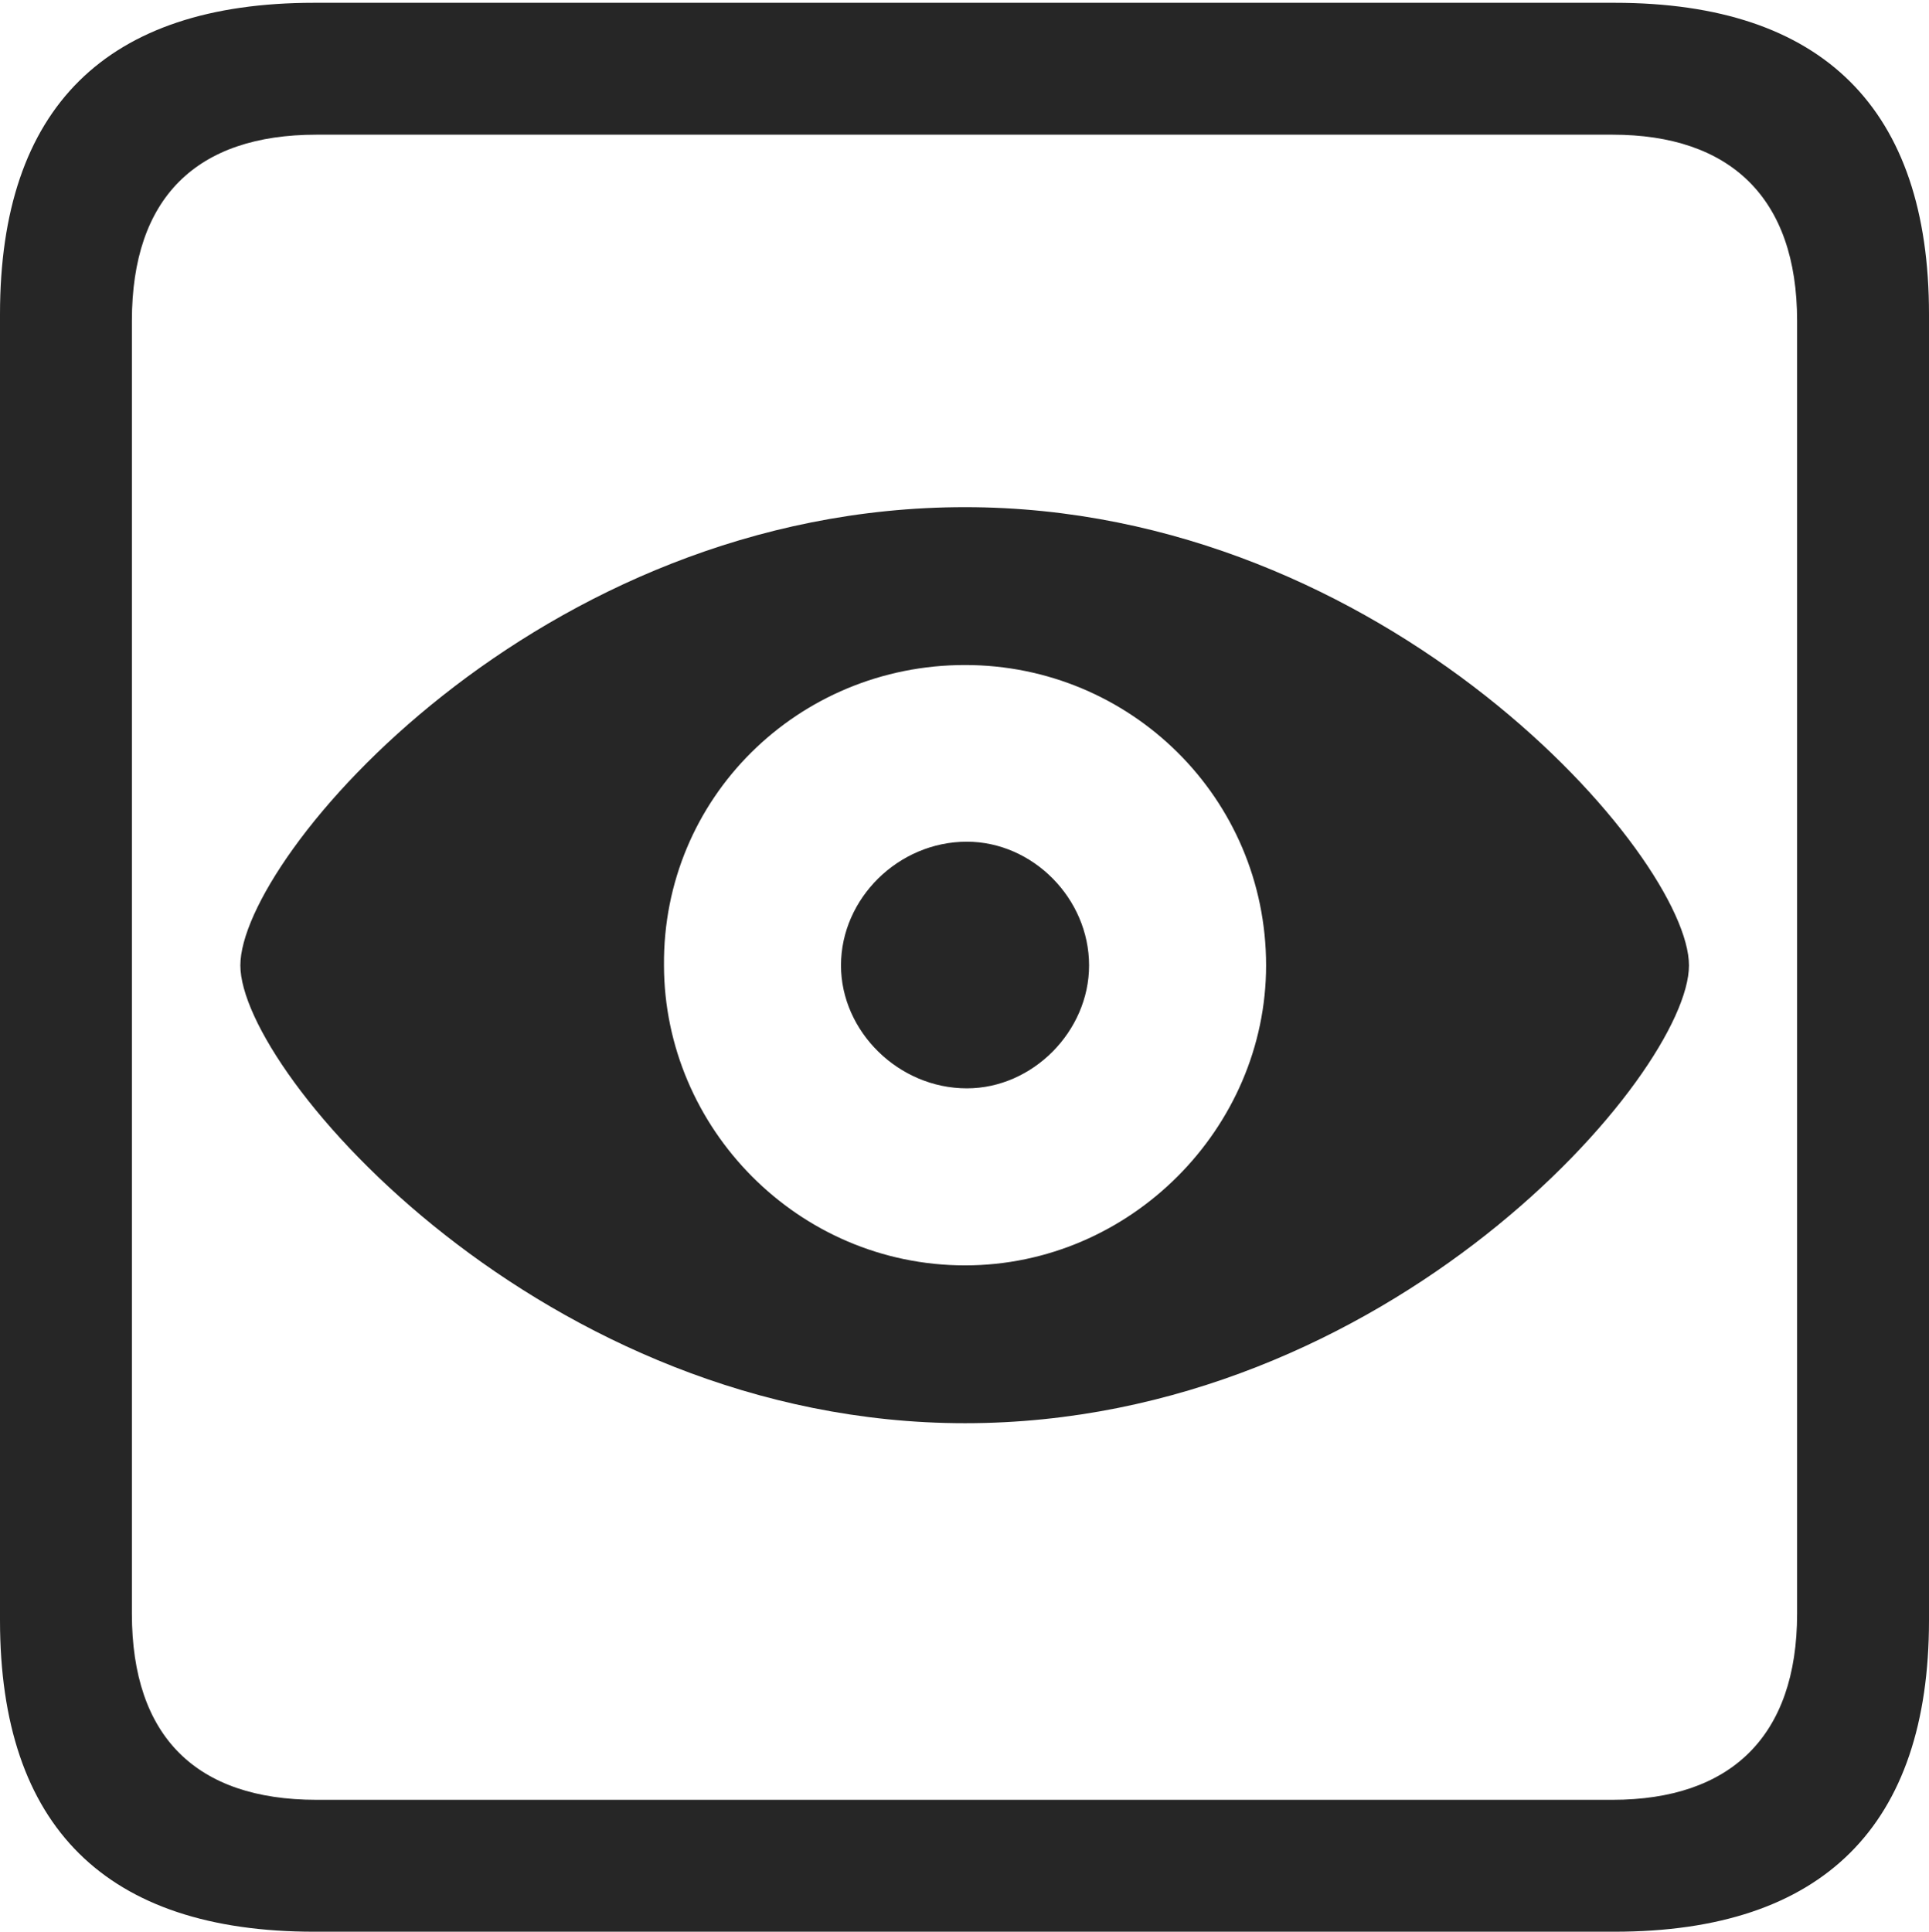 <?xml version="1.0" encoding="UTF-8"?>
<!--Generator: Apple Native CoreSVG 232.5-->
<!DOCTYPE svg
PUBLIC "-//W3C//DTD SVG 1.1//EN"
       "http://www.w3.org/Graphics/SVG/1.1/DTD/svg11.dtd">
<svg version="1.1" xmlns="http://www.w3.org/2000/svg" xmlns:xlink="http://www.w3.org/1999/xlink" width="88.409" height="88.537">
 <g>
  <rect height="88.537" opacity="0" width="88.409" x="0" y="0"/>
  <path d="M14.394 88.537L74.001 88.537C83.573 88.537 88.409 83.656 88.409 74.263L88.409 14.402C88.409 5.009 83.573 0.128 74.001 0.128L14.394 0.128C4.87 0.128 0 4.93 0 14.402L0 74.263C0 83.735 4.87 88.537 14.394 88.537ZM14.506 82.492C9.003 82.492 6.045 79.602 6.045 73.963L6.045 14.702C6.045 9.063 9.003 6.173 14.506 6.173L73.903 6.173C79.297 6.173 82.364 9.063 82.364 14.702L82.364 73.963C82.364 79.602 79.297 82.492 73.903 82.492Z" fill="#000000" fill-opacity="0.85"/>
  <path d="M44.229 65.231C63.659 65.231 77.408 49.191 77.408 44.248C77.408 39.286 63.58 23.245 44.229 23.245C24.666 23.245 11.016 39.286 11.016 44.248C11.016 49.191 24.934 65.231 44.229 65.231ZM44.229 57.997C36.573 57.997 30.446 51.708 30.431 44.248C30.367 36.573 36.573 30.48 44.229 30.48C51.806 30.48 58.027 36.573 58.027 44.248C58.027 51.708 51.806 57.997 44.229 57.997ZM44.312 49.883C47.331 49.883 49.914 47.267 49.914 44.248C49.914 41.18 47.331 38.578 44.312 38.578C41.176 38.578 38.544 41.18 38.544 44.248C38.544 47.267 41.176 49.883 44.312 49.883Z" fill="#000000" fill-opacity="0.85"/>
 </g>
</svg>
